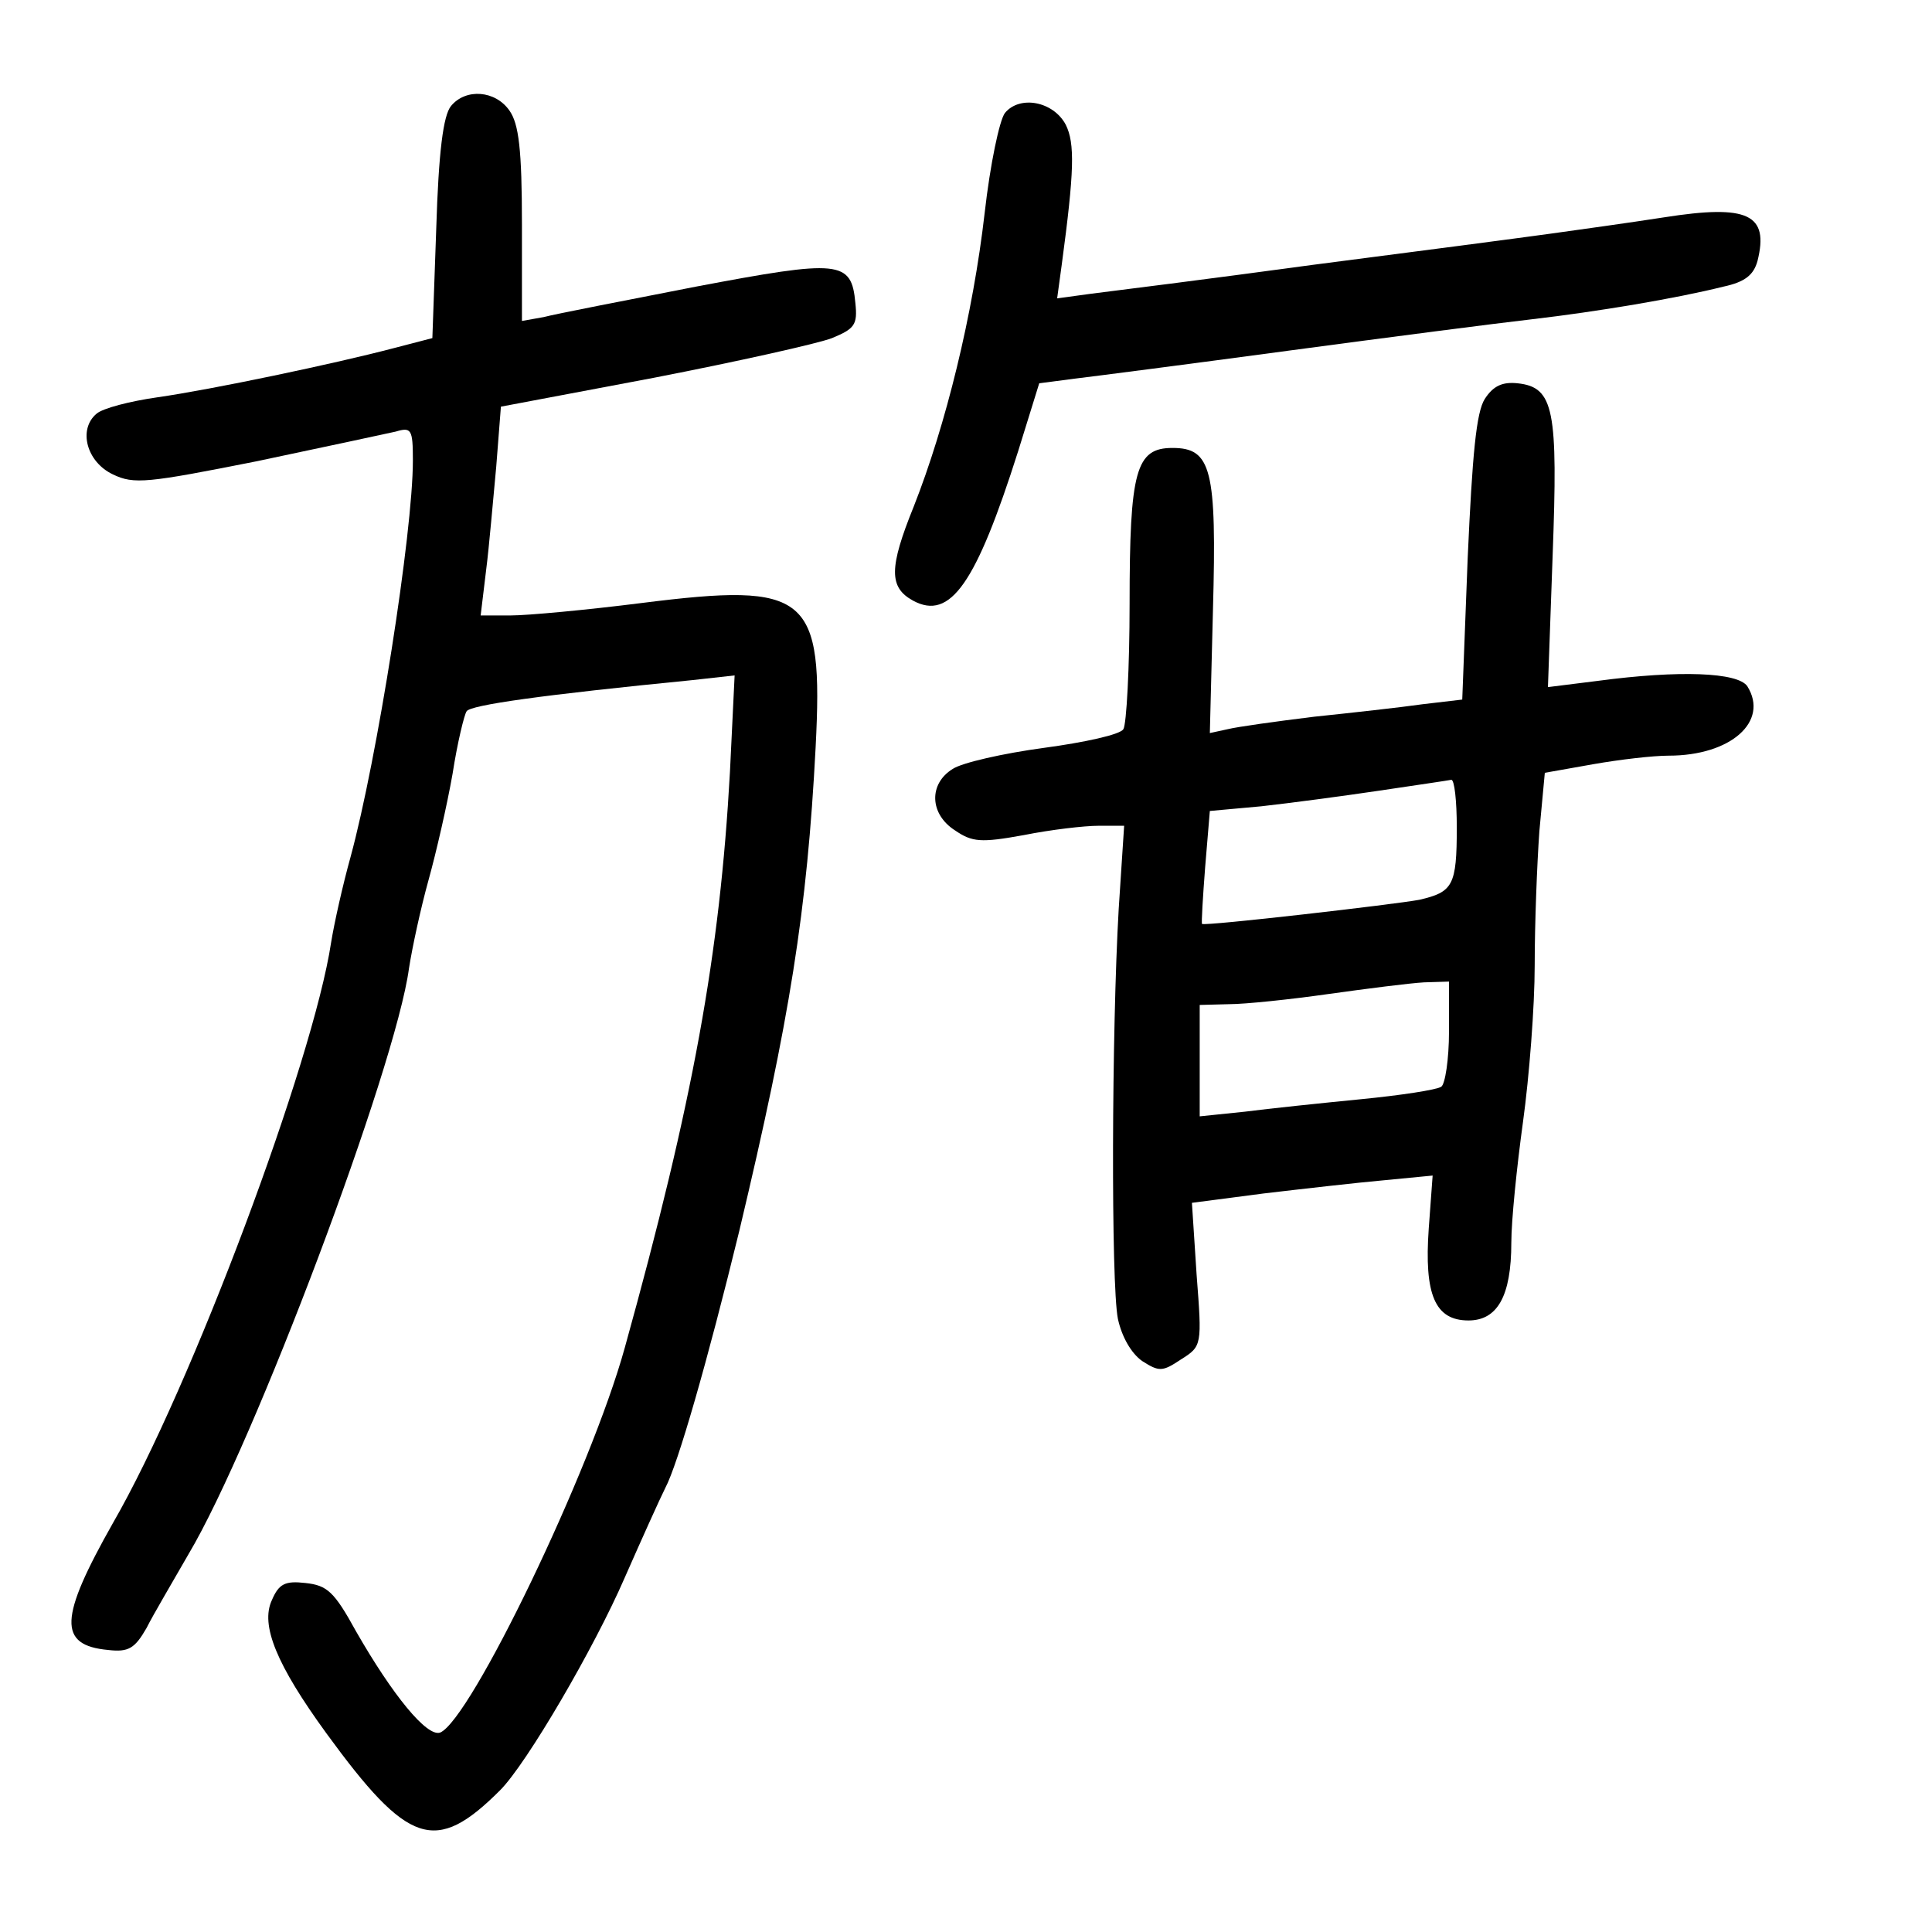 <?xml version="1.0" standalone="no"?>
<!DOCTYPE svg PUBLIC "-//W3C//DTD SVG 20010904//EN"
 "http://www.w3.org/TR/2001/REC-SVG-20010904/DTD/svg10.dtd">
<svg version="1.0" xmlns="http://www.w3.org/2000/svg"
 width="248pt" height="248pt" viewBox="0 0 248 248"
 preserveAspectRatio="xMidYMid meet">
<g transform="translate(0,248) scale(0.1,-0.1)"
fill="#000000" stroke="none">
<path d="M579 2344 c-10 -12 -16 -59 -19 -157 l-5 -141 -50 -13 c-76 -20 -233
-53 -303 -63 -35 -5 -70 -14 -78 -21 -24 -20 -13 -62 21 -78 27 -13 44 -11
185 17 85 18 165 35 178 38 20 6 22 3 22 -37 0 -93 -46 -384 -80 -509 -10 -36
-21 -85 -25 -110 -23 -152 -179 -570 -280 -745 -69 -122 -71 -157 -6 -163 26
-3 34 2 49 28 9 18 34 60 54 95 84 141 266 625 283 752 4 26 15 77 25 113 10
36 24 97 31 137 6 39 15 76 18 80 5 8 97 21 290 40 l54 6 -6 -124 c-13 -234
-47 -422 -135 -739 -44 -159 -198 -478 -237 -494 -17 -6 -61 48 -108 130 -28
51 -37 59 -65 62 -26 3 -34 -1 -43 -22 -15 -32 6 -83 70 -171 105 -144 140
-156 223 -73 34 34 121 183 160 273 22 50 45 101 52 115 16 30 54 162 95 330
65 273 87 410 98 621 10 196 -9 212 -223 185 -71 -9 -147 -16 -168 -16 l-39 0
7 58 c4 31 9 91 13 133 l6 77 196 37 c108 21 211 44 229 51 29 12 33 17 30 45
-5 55 -20 56 -205 21 -92 -18 -180 -35 -195 -39 l-28 -5 0 124 c0 96 -4 129
-16 146 -18 26 -56 29 -75 6z"/>
<path d="M1290 2335 c-7 -9 -19 -66 -26 -128 -15 -131 -50 -273 -91 -377 -32
-79 -32 -104 -1 -121 48 -26 81 22 135 192 l27 87 46 6 c25 3 149 19 275 36
127 17 266 35 310 40 86 10 187 27 247 42 28 6 39 15 44 33 15 60 -12 73 -120
56 -45 -7 -110 -16 -146 -21 -36 -5 -173 -23 -305 -40 -132 -18 -260 -34 -284
-37 l-44 -6 6 44 c16 119 17 155 5 179 -16 30 -59 38 -78 15z"/>
<path d="M1906 1968 c-11 -17 -16 -71 -22 -204 l-7 -182 -51 -6 c-28 -4 -91
-11 -139 -16 -49 -6 -99 -13 -111 -16 l-23 -5 4 158 c5 181 -2 208 -52 208
-47 0 -55 -29 -55 -200 0 -82 -4 -155 -8 -161 -4 -7 -50 -17 -102 -24 -52 -7
-105 -19 -117 -27 -31 -19 -30 -58 3 -79 22 -15 33 -16 88 -6 35 7 78 12 96
12 l33 0 -7 -107 c-9 -155 -10 -481 -1 -526 5 -23 17 -44 31 -54 22 -14 26
-14 50 2 27 17 27 18 20 109 l-6 92 92 12 c51 6 121 14 155 17 l62 6 -5 -68
c-6 -85 8 -118 51 -118 37 0 55 31 55 100 0 28 7 97 15 155 8 58 15 148 15
201 0 53 3 130 6 172 l7 75 62 11 c34 6 77 11 97 11 80 0 129 44 101 89 -12
18 -87 21 -192 7 l-64 -8 6 168 c7 188 2 217 -45 222 -19 2 -31 -3 -42 -20z
m-36 -550 c0 -75 -5 -83 -48 -93 -32 -6 -275 -34 -279 -31 -1 1 1 34 4 73 l6
72 66 6 c36 4 104 13 151 20 47 7 88 13 93 14 4 0 7 -27 7 -61z m-10 -262 c0
-36 -5 -68 -10 -71 -6 -4 -52 -11 -103 -16 -51 -5 -118 -12 -149 -16 l-58 -6
0 72 0 71 38 1 c20 0 78 6 127 13 50 7 105 14 123 15 l32 1 0 -64z"/>
</g>
</svg>
